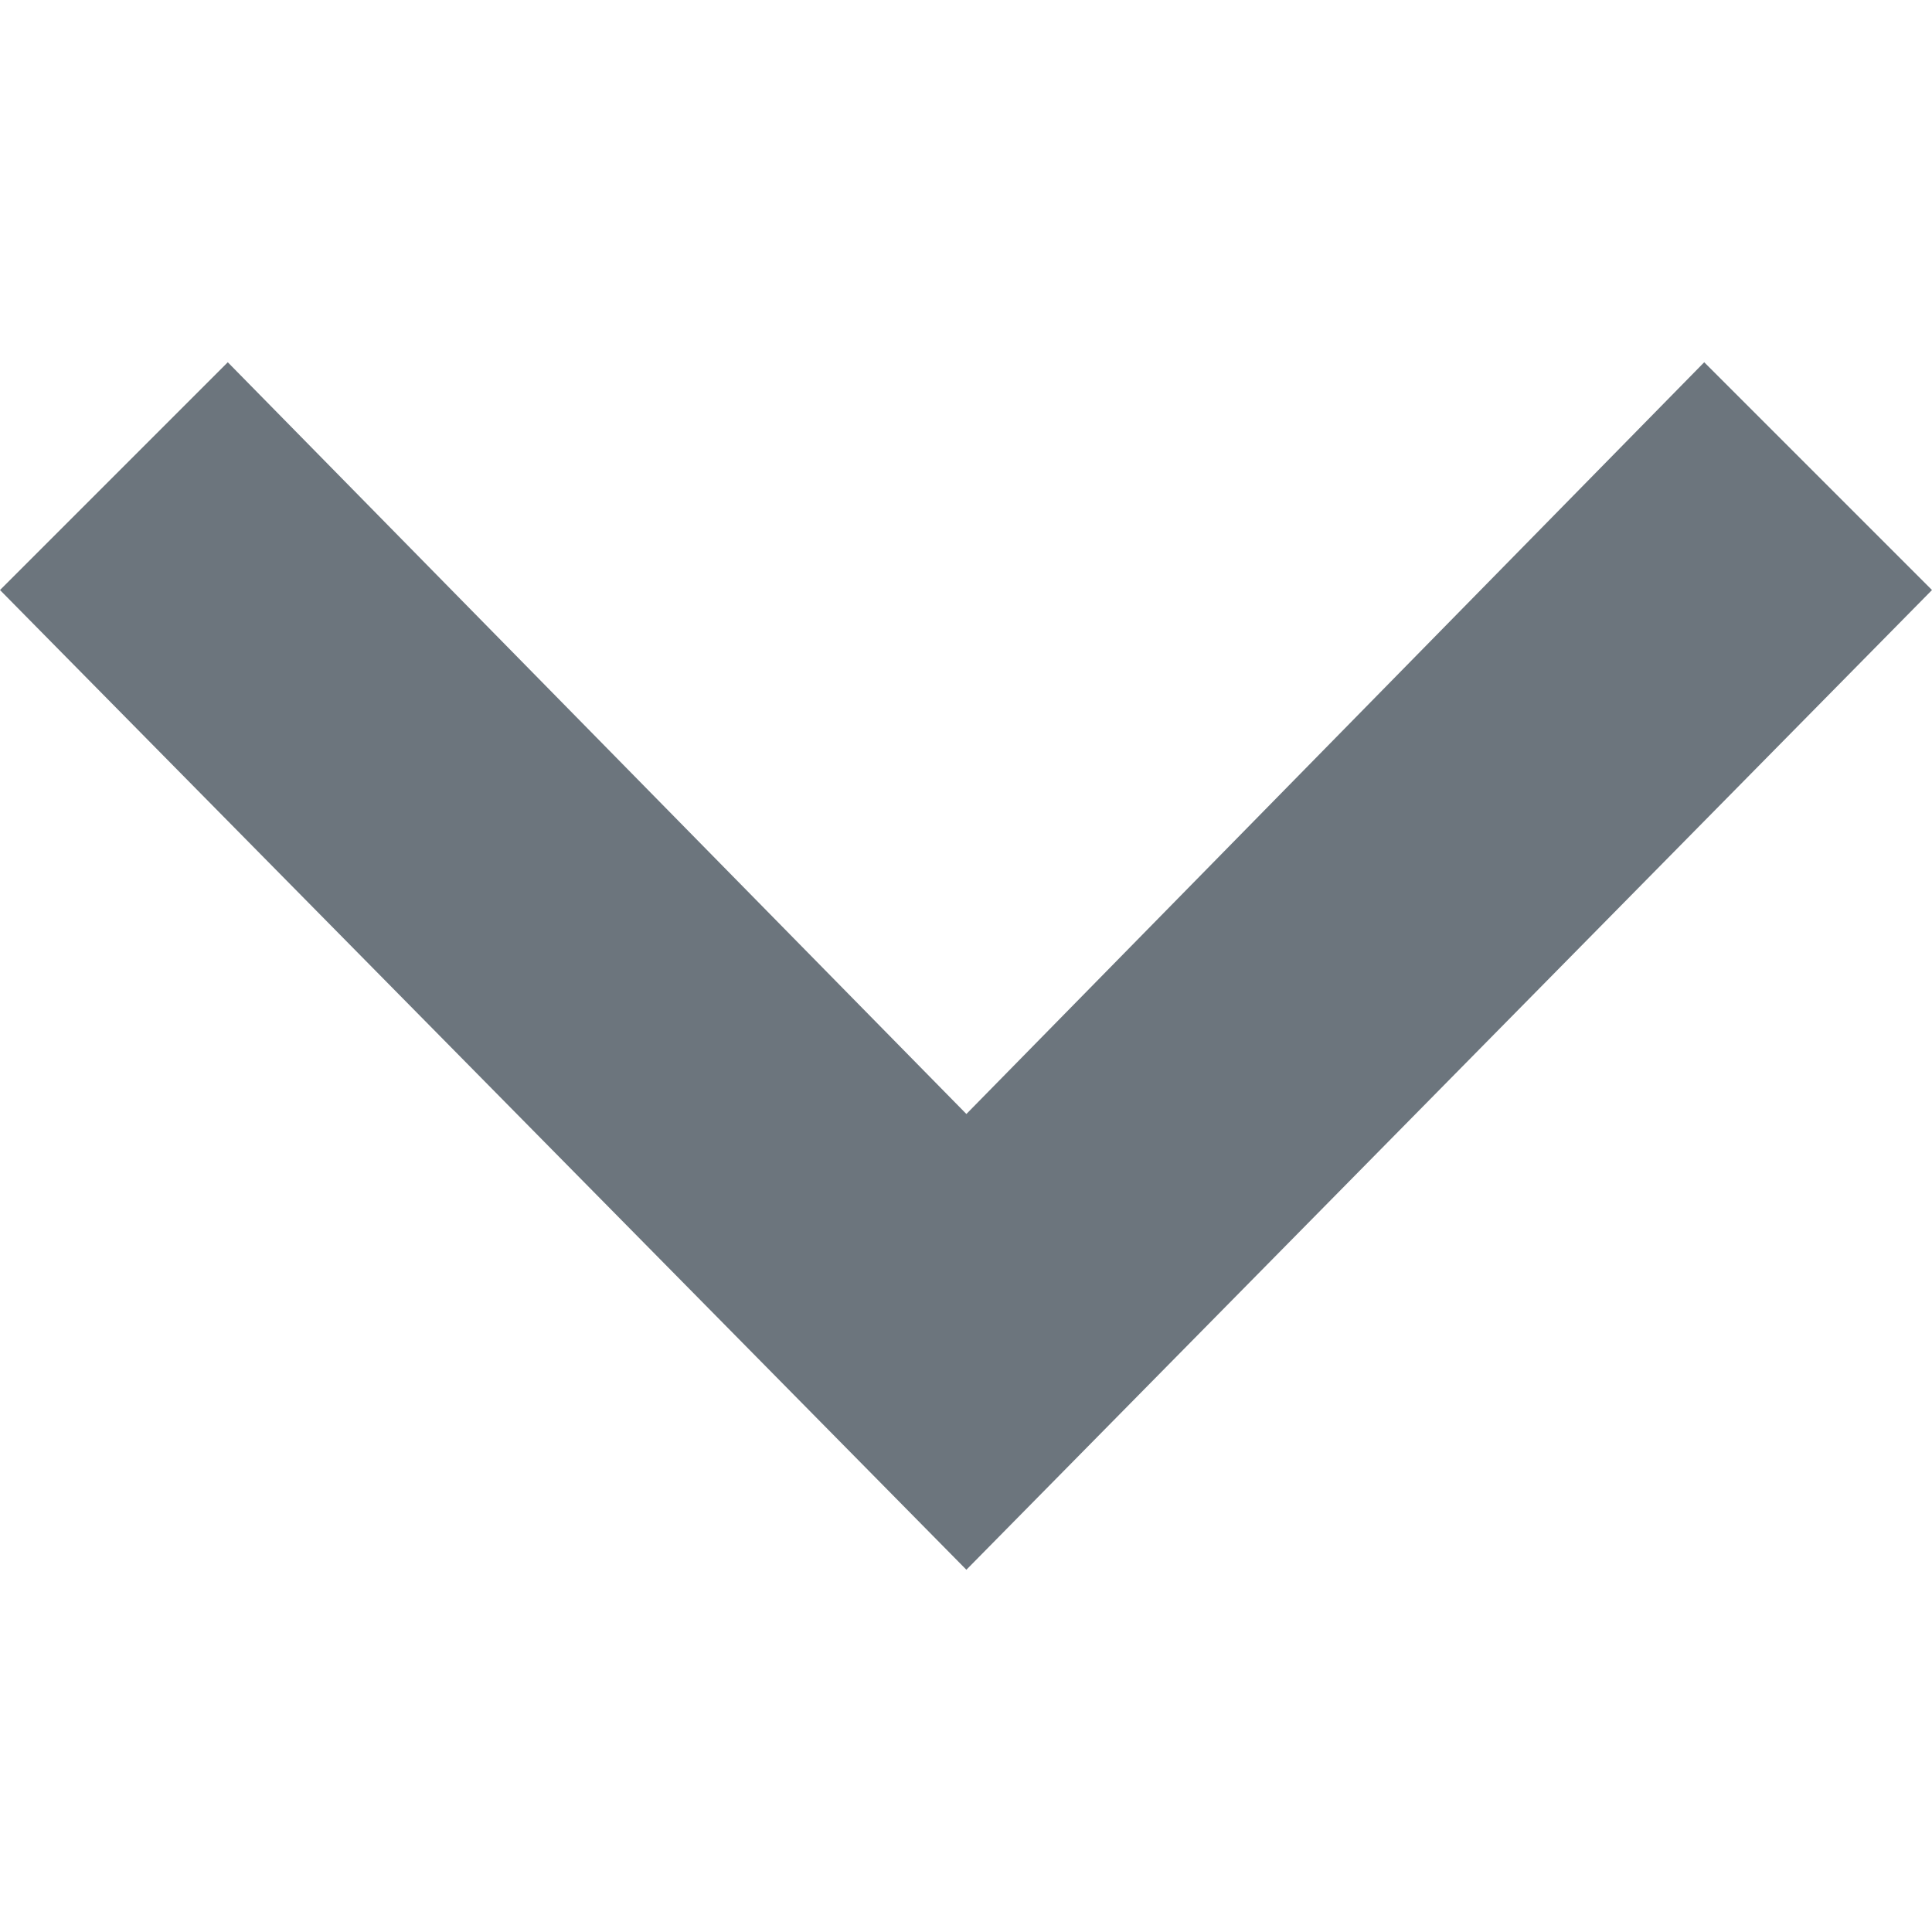 <svg width="10" height="10" viewBox="0 0 10 10" fill="none" xmlns="http://www.w3.org/2000/svg">
<path d="M0 3.054L1.179 1.875L5.002 5.766L8.821 1.875L10 3.054L5.002 8.125L0 3.054Z" fill="#6C757D"/>
</svg>
